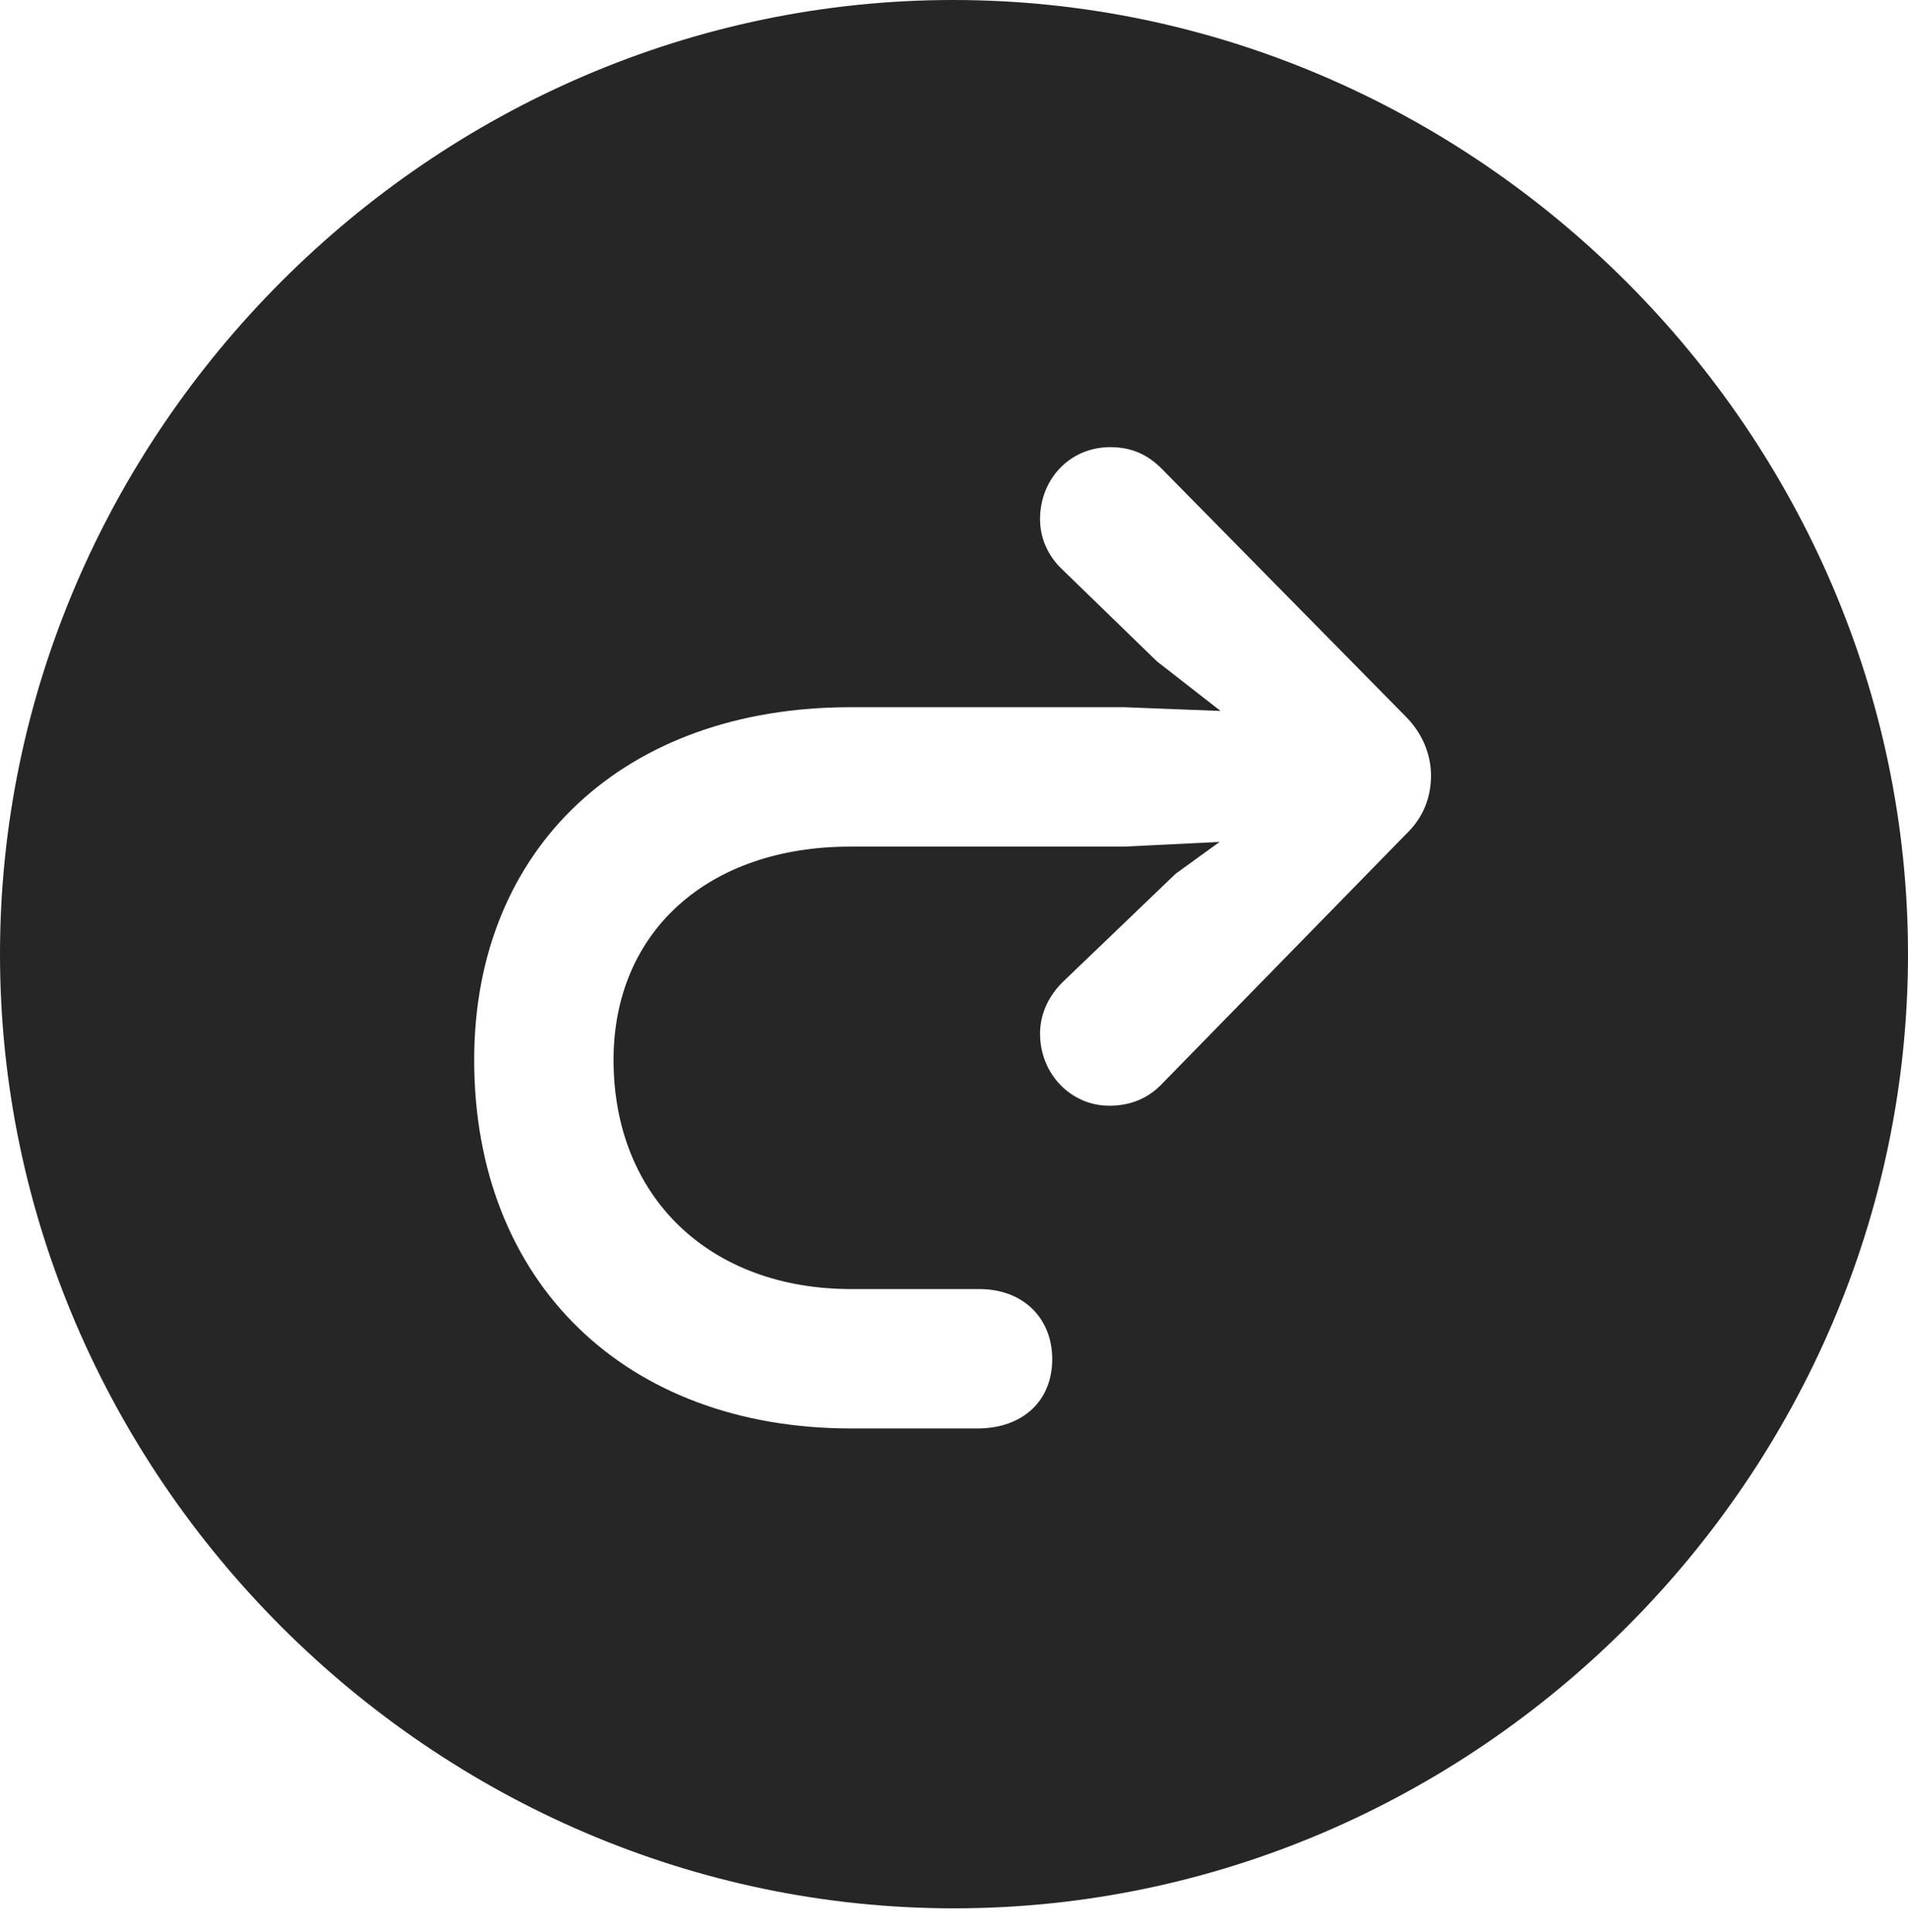 <?xml version="1.0" encoding="UTF-8"?>
<!--Generator: Apple Native CoreSVG 232.5-->
<!DOCTYPE svg
PUBLIC "-//W3C//DTD SVG 1.1//EN"
       "http://www.w3.org/Graphics/SVG/1.1/DTD/svg11.dtd">
<svg version="1.1" xmlns="http://www.w3.org/2000/svg" xmlns:xlink="http://www.w3.org/1999/xlink" width="99.609" height="100.83">
 <g>
  <rect height="100.83" opacity="0" width="99.609" x="0" y="0"/>
  <path d="M99.609 49.805C99.609 77.051 77.051 99.609 49.805 99.609C22.607 99.609 0 77.051 0 49.805C0 22.607 22.559 0 49.756 0C77.002 0 99.609 22.607 99.609 49.805ZM54.297 27.1C54.297 28.125 54.736 29.053 55.469 29.736L60.4 34.522L63.721 37.109L58.691 36.914L44.385 36.914C32.617 36.914 24.756 44.238 24.756 55.322C24.756 66.943 32.666 74.561 44.434 74.561L51.025 74.561C53.369 74.561 54.932 73.144 54.932 70.947C54.932 68.799 53.418 67.285 51.123 67.285L44.434 67.285C37.06 67.285 32.031 62.5 32.031 55.322C32.031 48.633 36.963 44.19 44.385 44.19L58.691 44.19L63.672 43.945L61.377 45.605L55.469 51.27C54.736 52.002 54.297 52.93 54.297 53.955C54.297 56.055 55.908 57.715 57.91 57.715C59.033 57.715 59.912 57.324 60.596 56.641L73.389 43.555C74.316 42.676 74.707 41.602 74.707 40.478C74.707 39.404 74.268 38.281 73.389 37.402L60.645 24.463C59.912 23.73 59.082 23.34 57.959 23.34C55.859 23.34 54.297 25 54.297 27.1Z" fill="#000000" fill-opacity="0.85"/>
 </g>
</svg>

